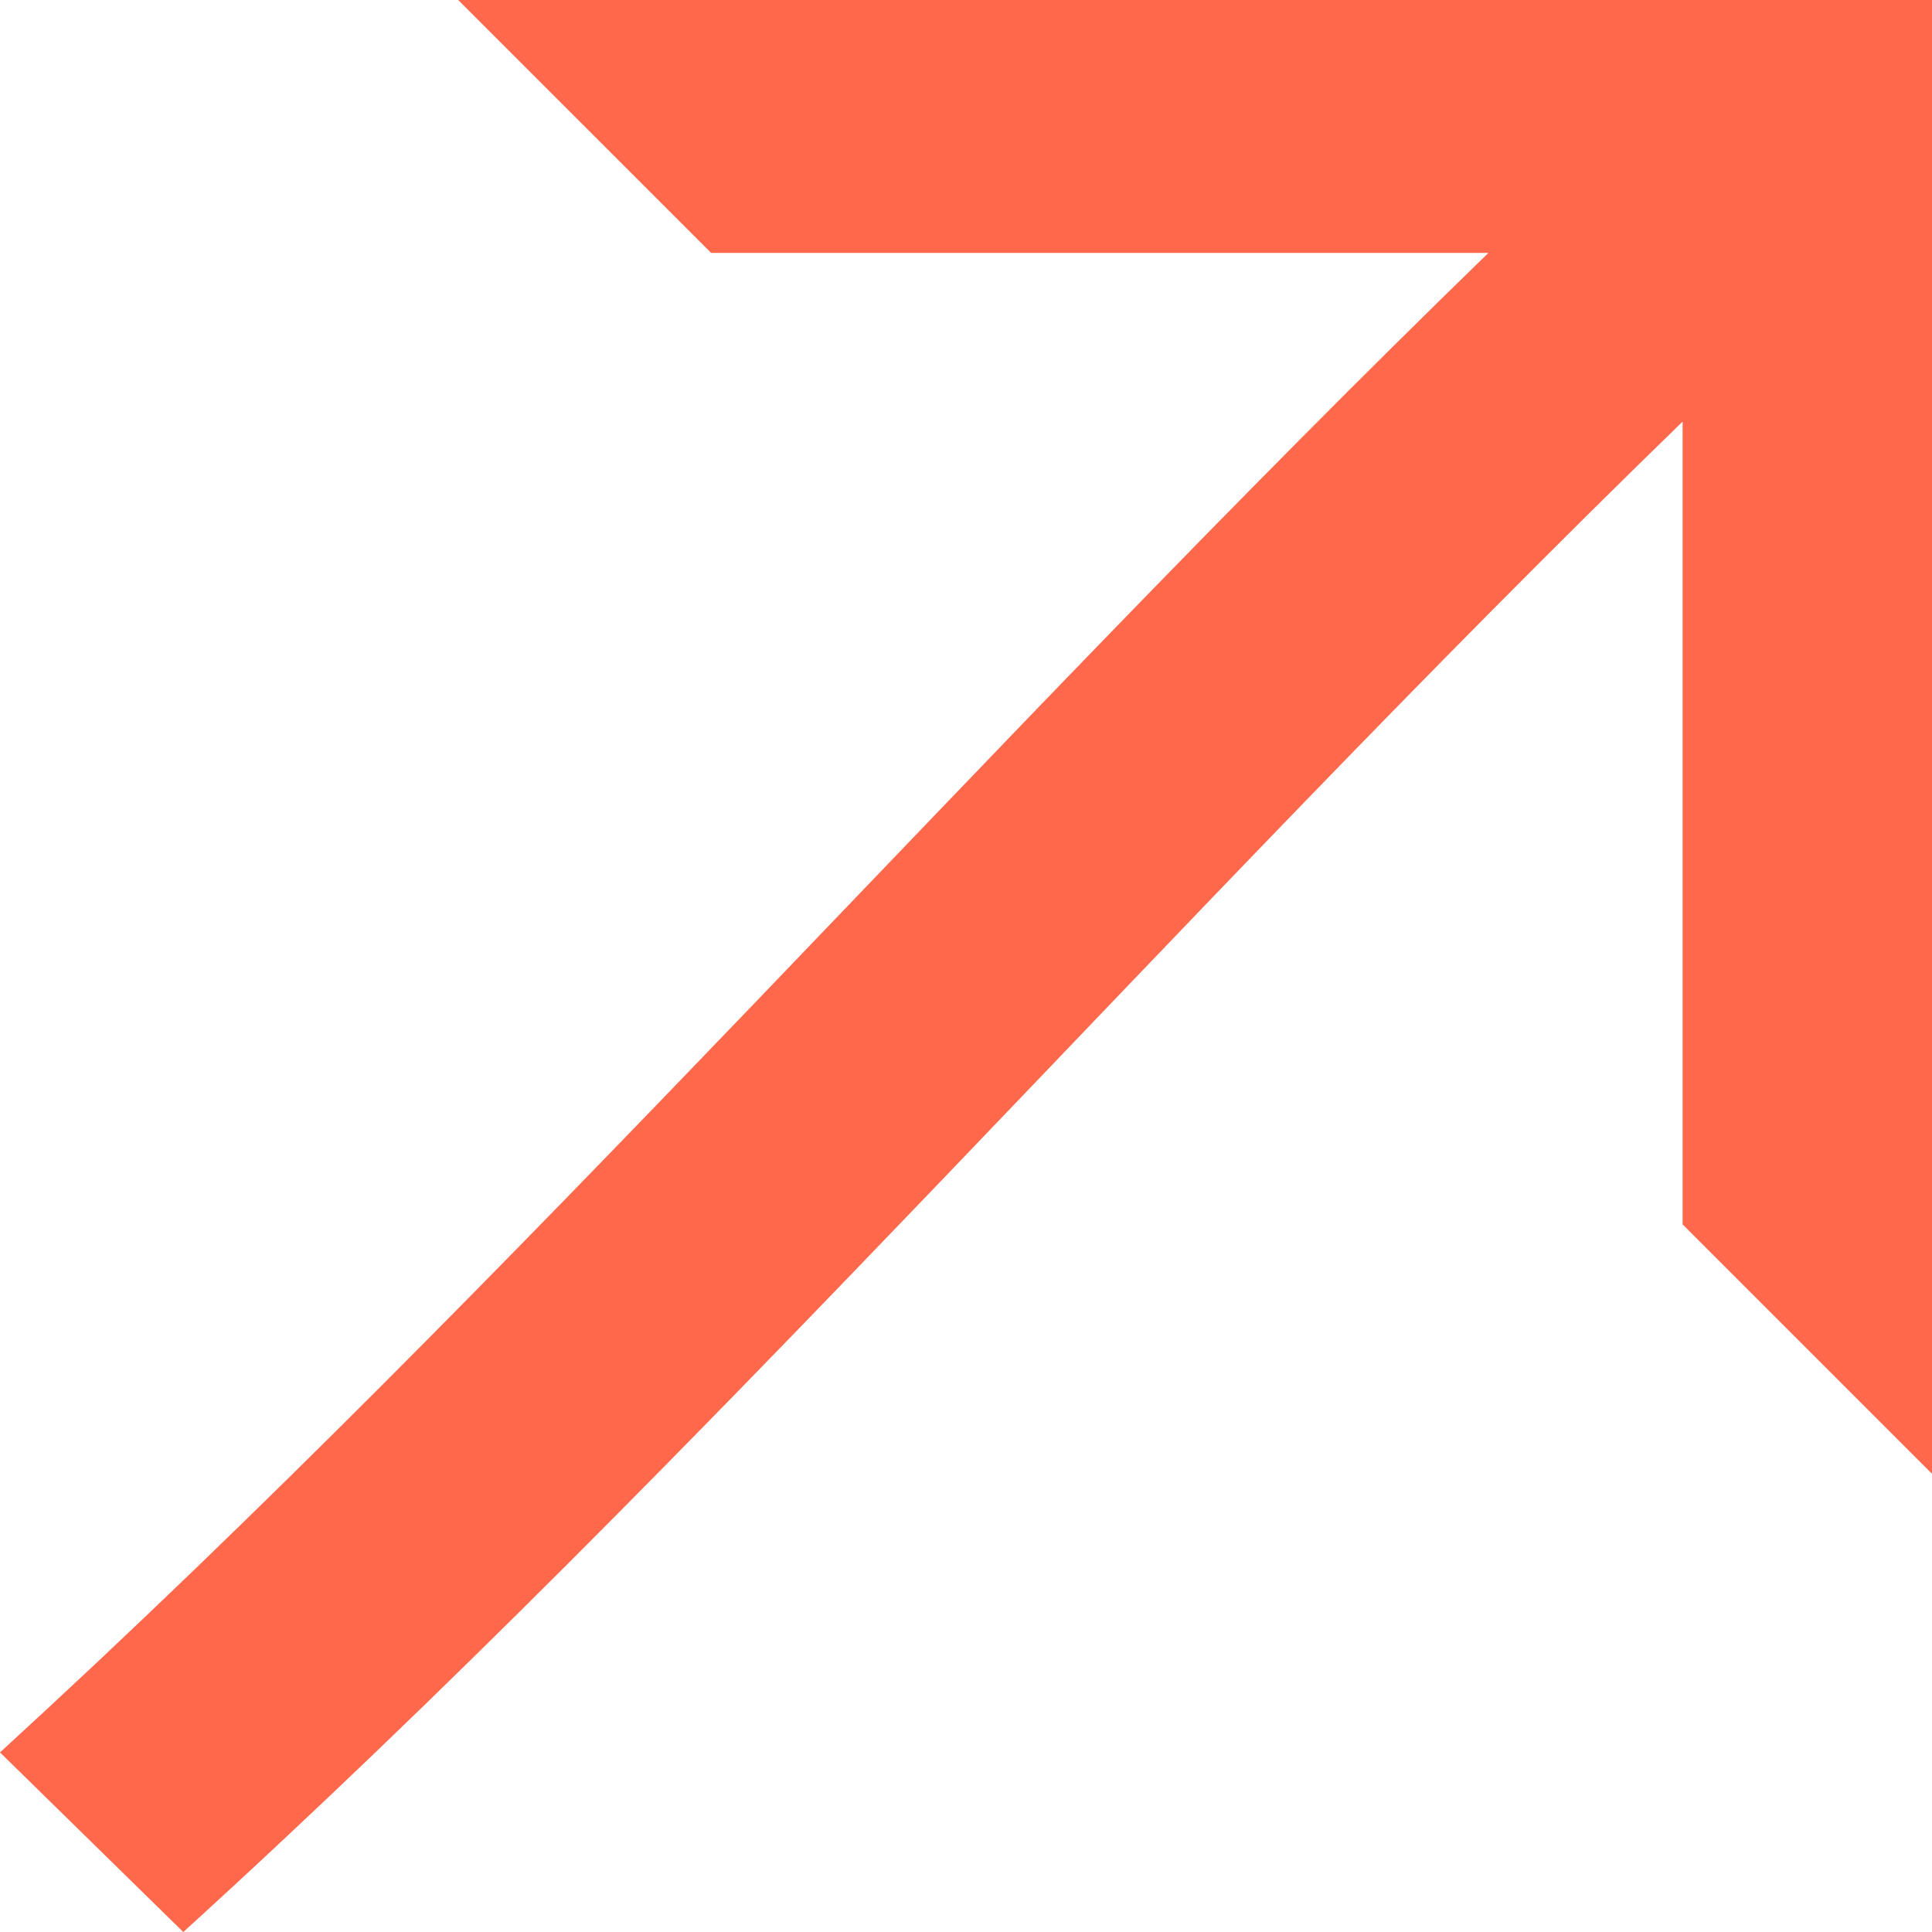 <svg width="23" height="23" viewBox="0 0 23 23" fill="#FF684B" xmlns="http://www.w3.org/2000/svg" class="MuiSvgIcon-root MuiSvgIcon-fontSizeMedium css-q2i9pv e1de0imv0" focusable="false" aria-hidden="true"><g clip-path="url(#clip0_1438_4428)"><path d="M23 0V17.545L20.031 14.576V5.019C13.965 10.91 8.422 17.327 2.182 23L0 20.862C6.198 15.189 11.695 8.861 17.719 3.011H8.466L5.455 0H23Z" fill="#FF684B"></path></g><defs><clipPath id="clip0_1438_4428"><rect width="23" height="23" fill="#FF684B"></rect></clipPath></defs></svg>